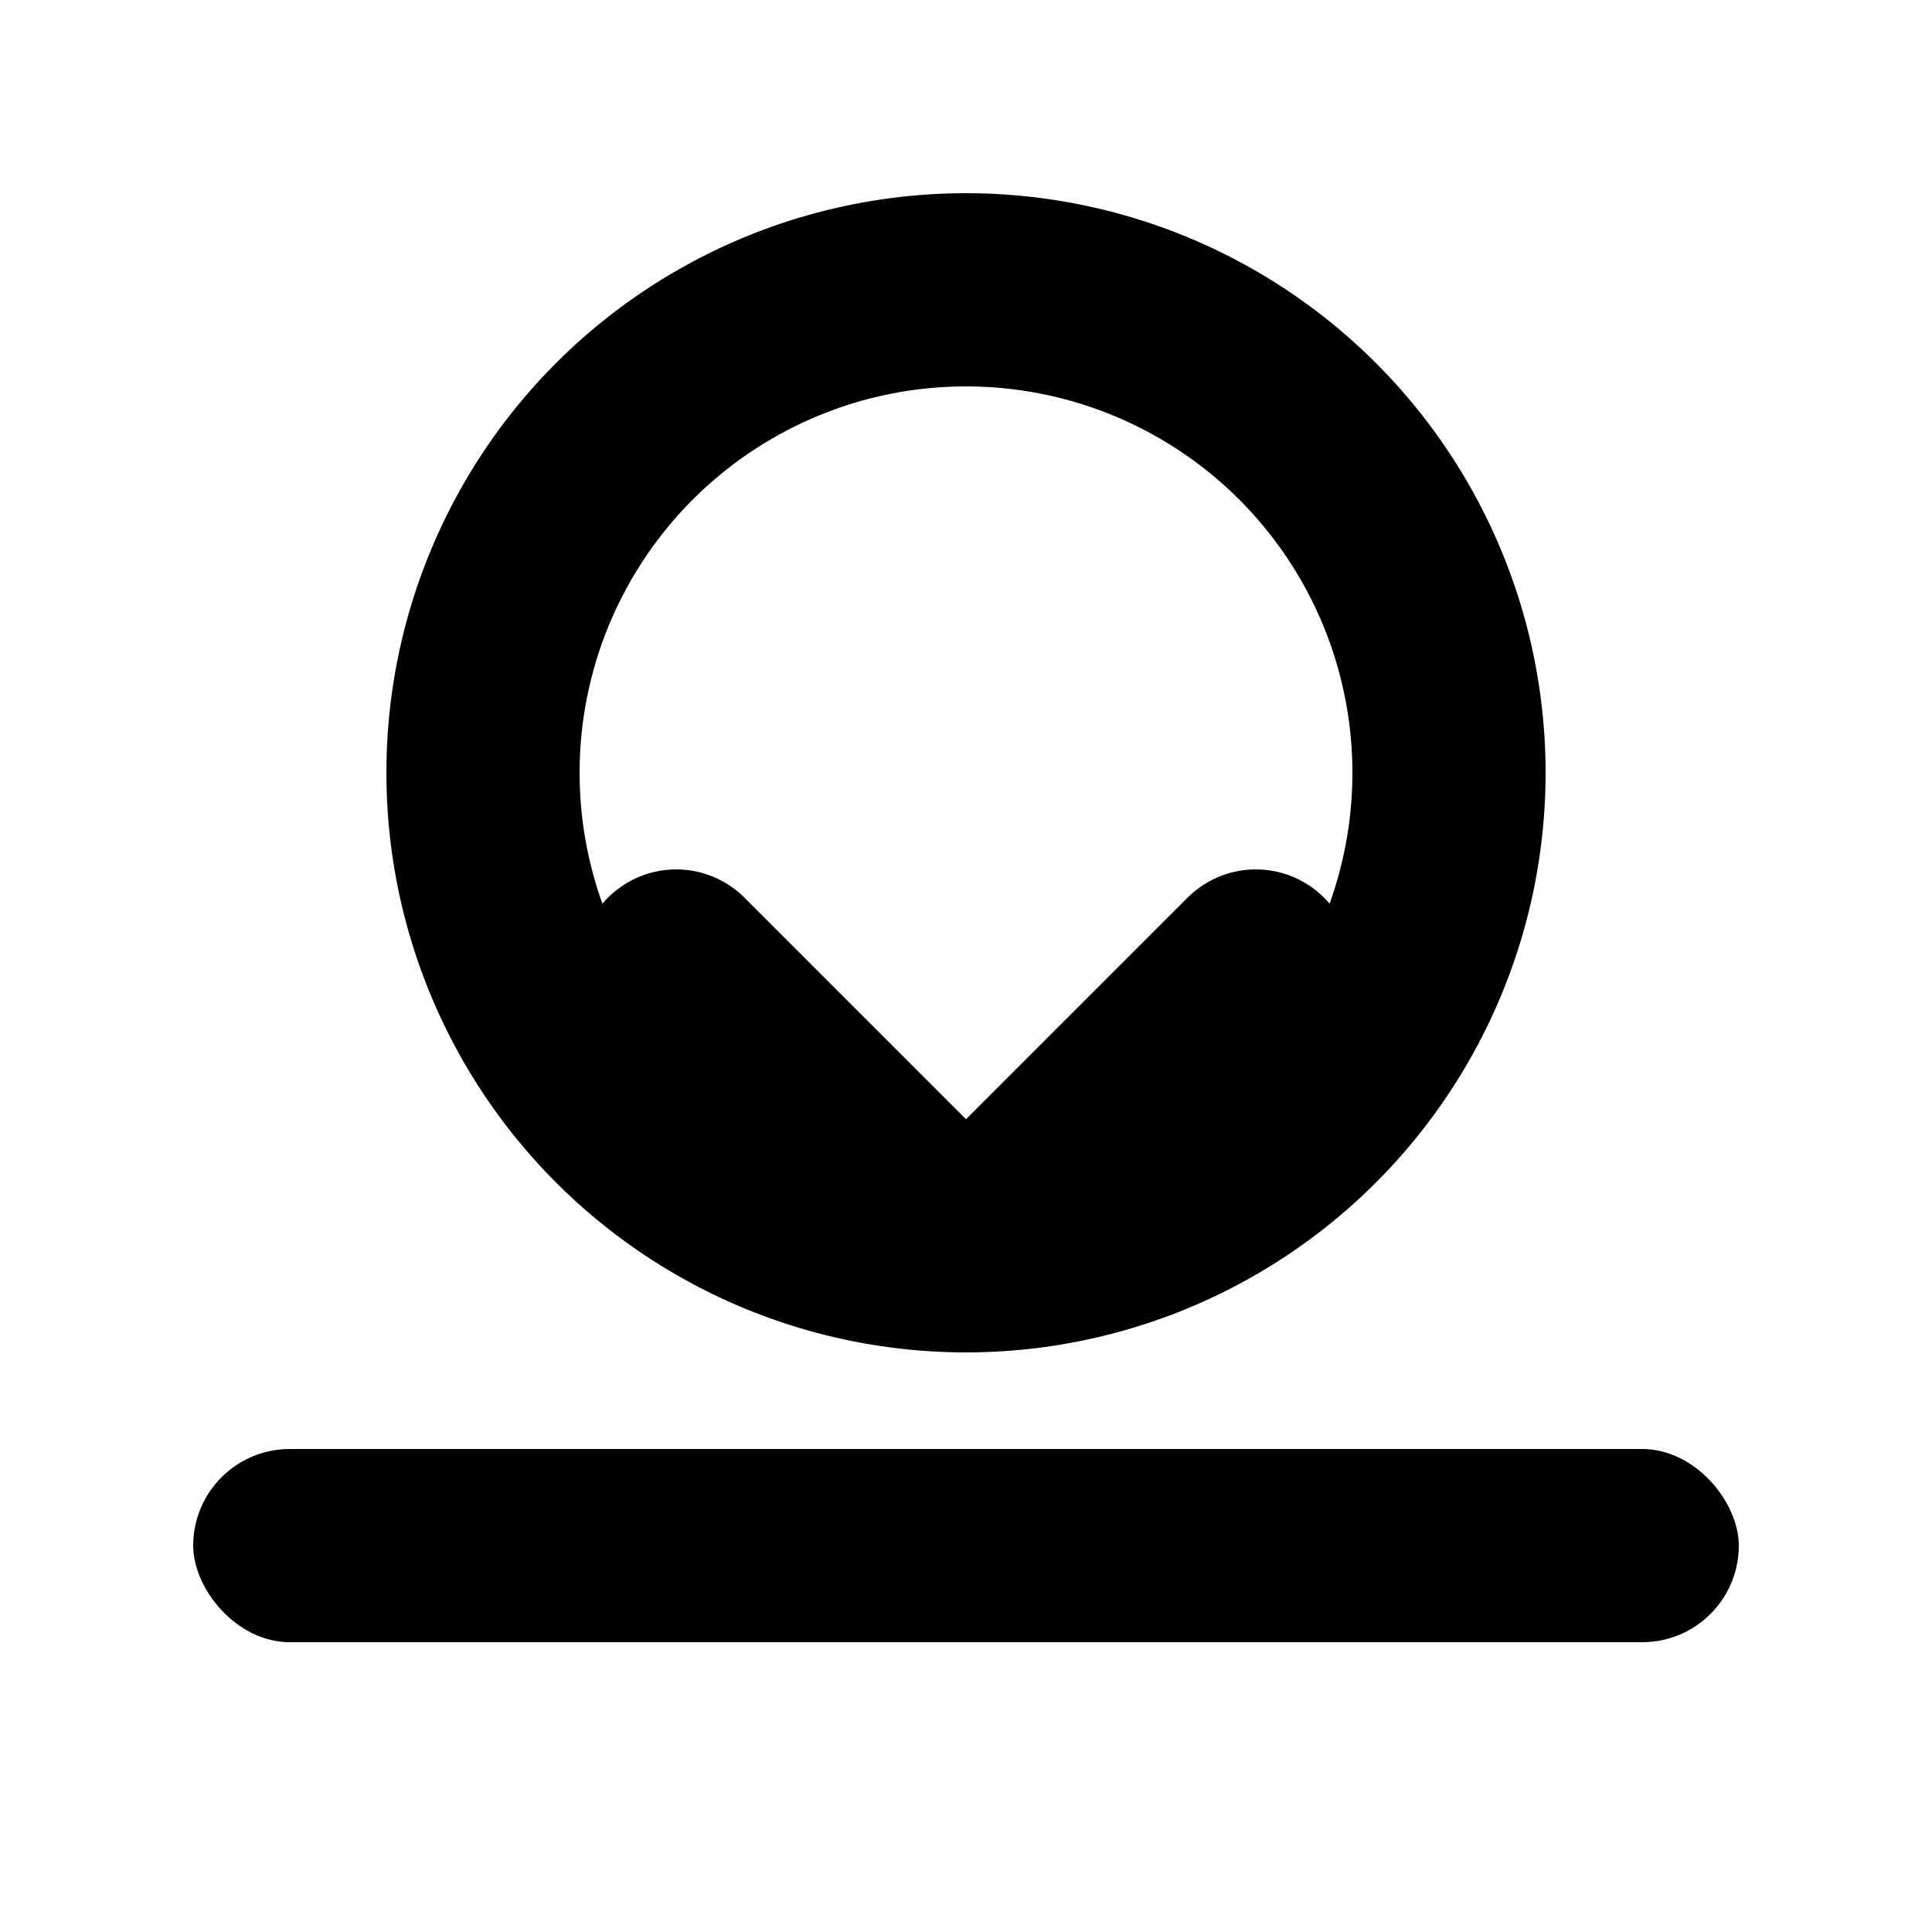 <svg width="24" height="24" viewBox="0 0 20 20" fill="none" xmlns="http://www.w3.org/2000/svg">
  <circle cx="10" cy="8" r="5" stroke="currentColor" stroke-width="2" fill="none"/>
  <path d="M7 10L10 13L13 10" stroke="currentColor" stroke-width="2" stroke-linecap="round" stroke-linejoin="round"/>
  <rect x="2" y="15" width="16" height="2" rx="1" fill="currentColor"/>
</svg>